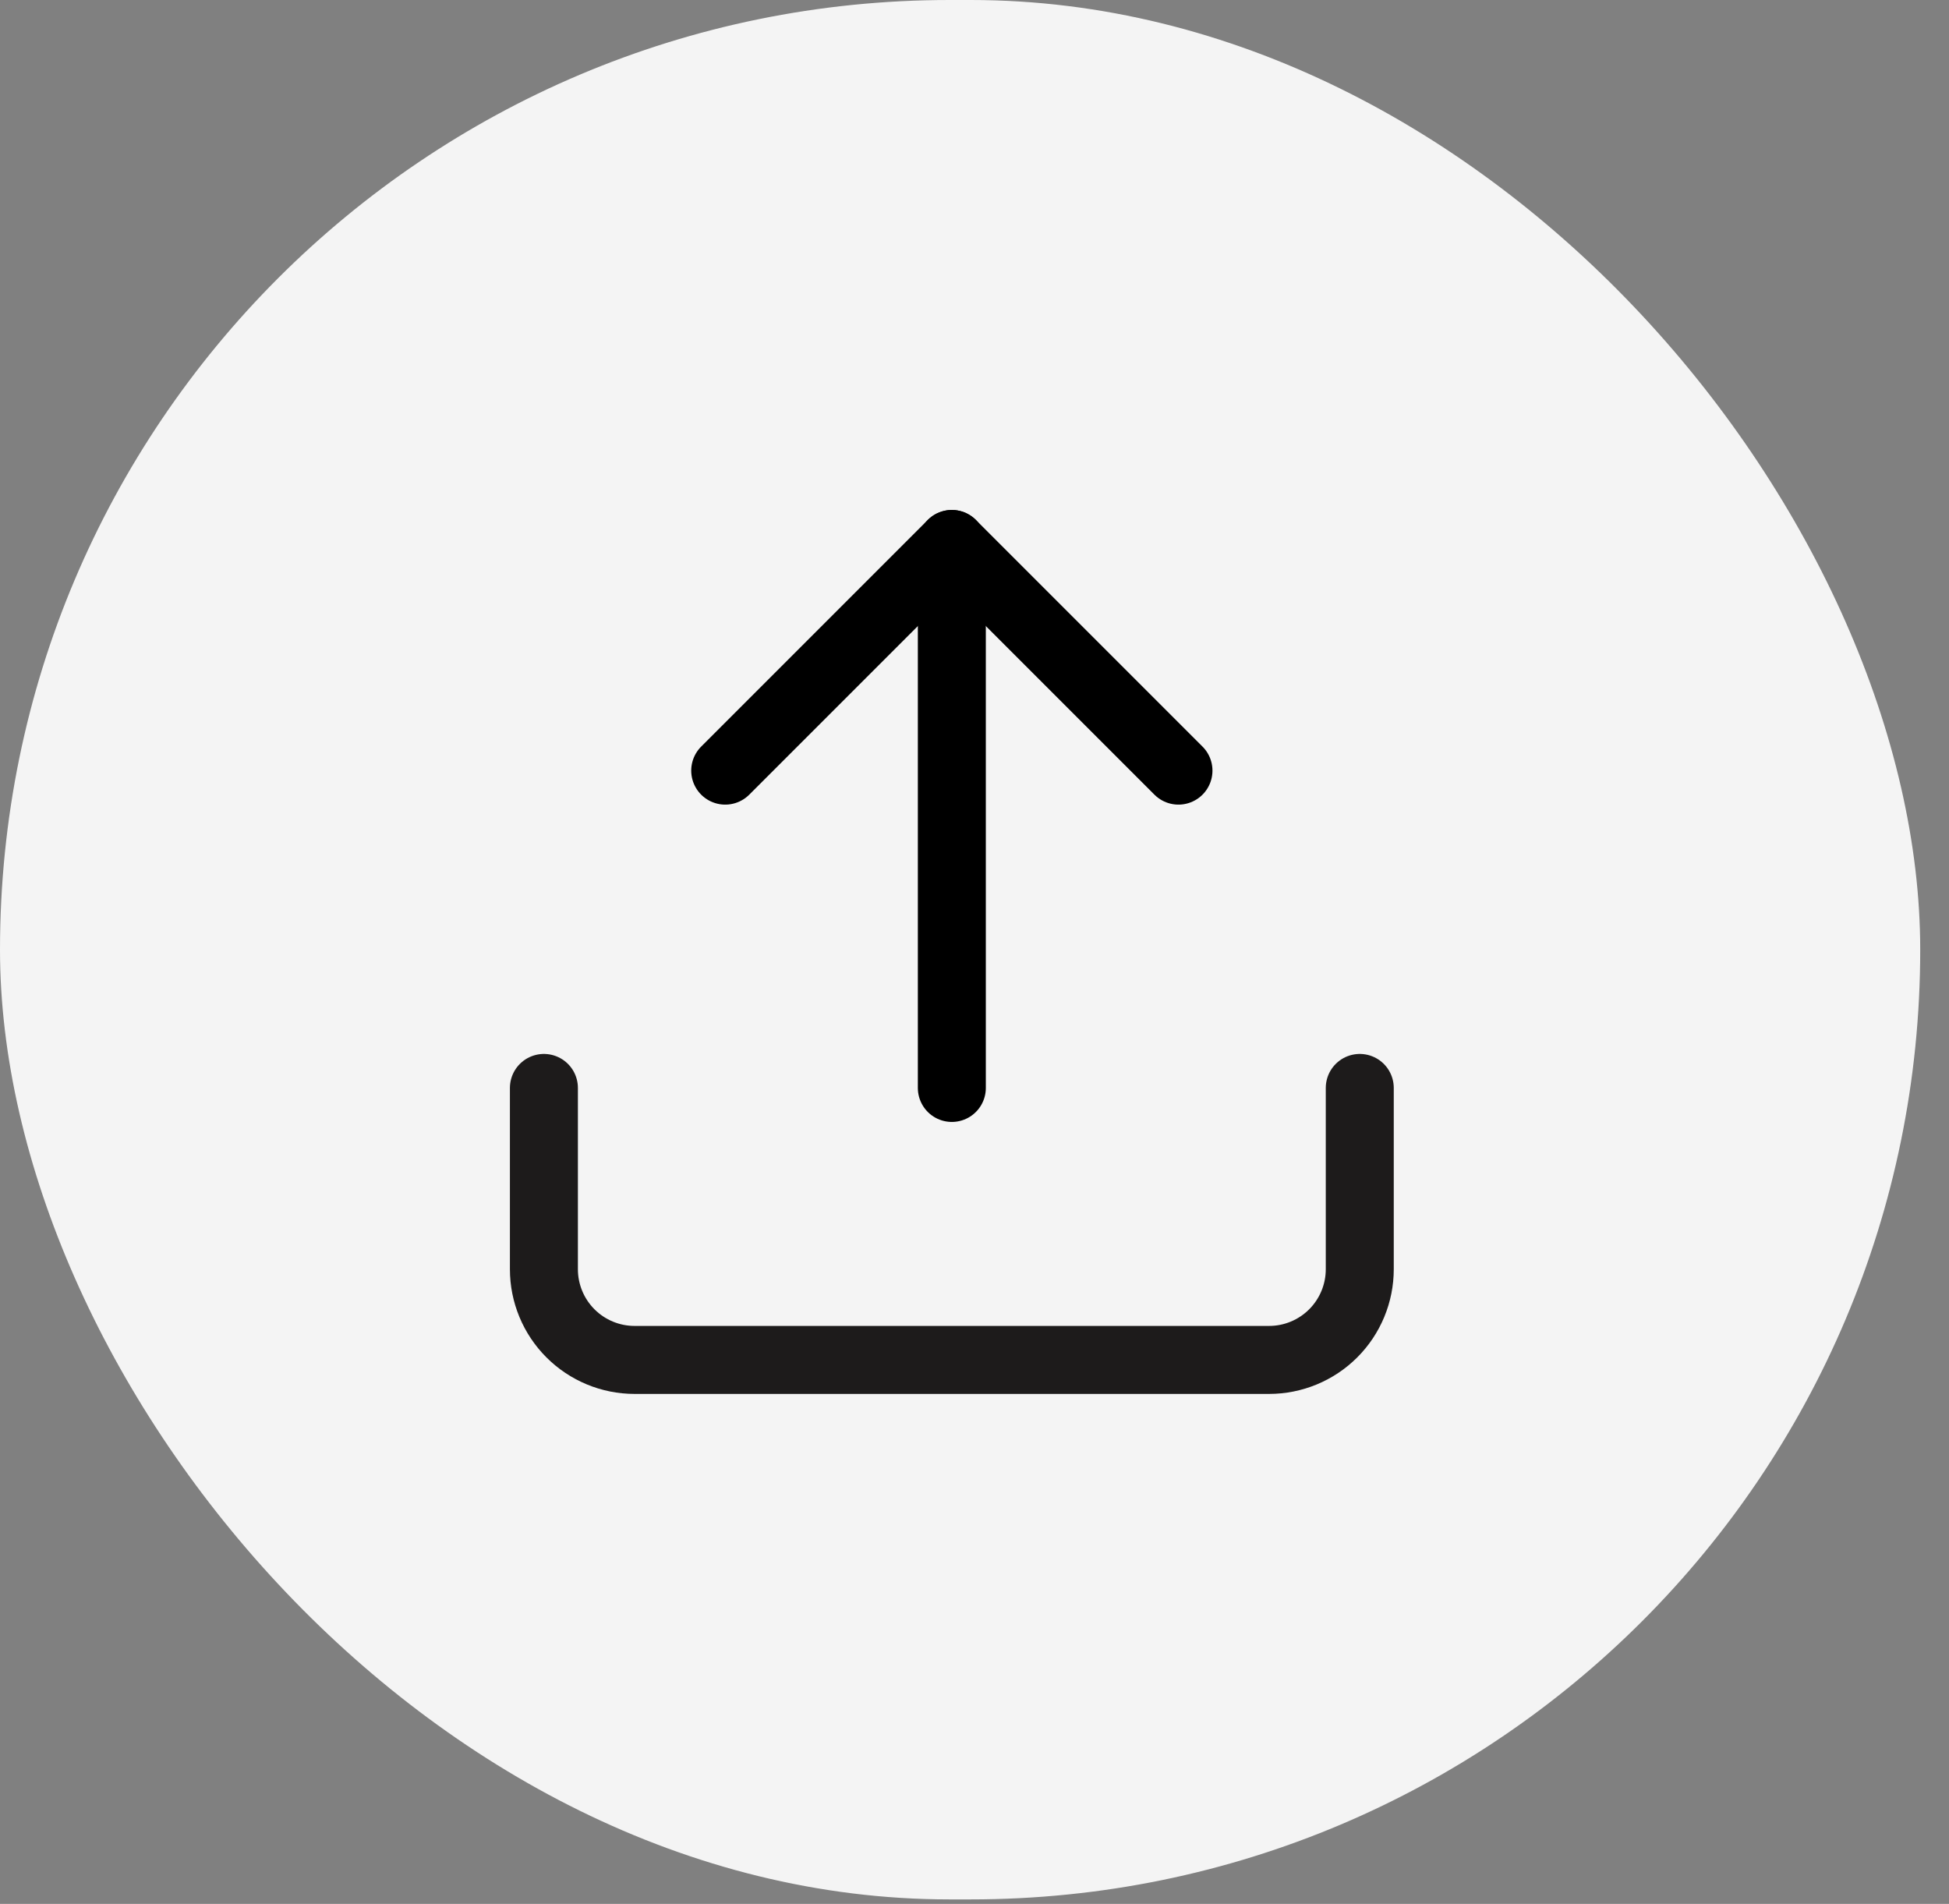 <svg width="43" height="42" viewBox="0 0 43 42" fill="none" xmlns="http://www.w3.org/2000/svg">
<rect x="0" y="0" width="43" height="42" fill="#808080" stroke="none"/>
<rect width="42.365" height="41.901" rx="20.95" fill="#F4F4F4"/>
<path d="M30 24V28C30 28.53 29.789 29.039 29.414 29.414C29.039 29.789 28.53 30 28 30H14C13.47 30 12.961 29.789 12.586 29.414C12.211 29.039 12 28.53 12 28V24" stroke="#1D1B1B" stroke-width="1.5" stroke-linecap="round" stroke-linejoin="round"/>
<path d="M26 17L21 12L16 17" stroke="black" stroke-width="1.5" stroke-linecap="round" stroke-linejoin="round"/>
<path d="M21 12V24" stroke="black" stroke-width="1.5" stroke-linecap="round" stroke-linejoin="round"/>
</svg>
